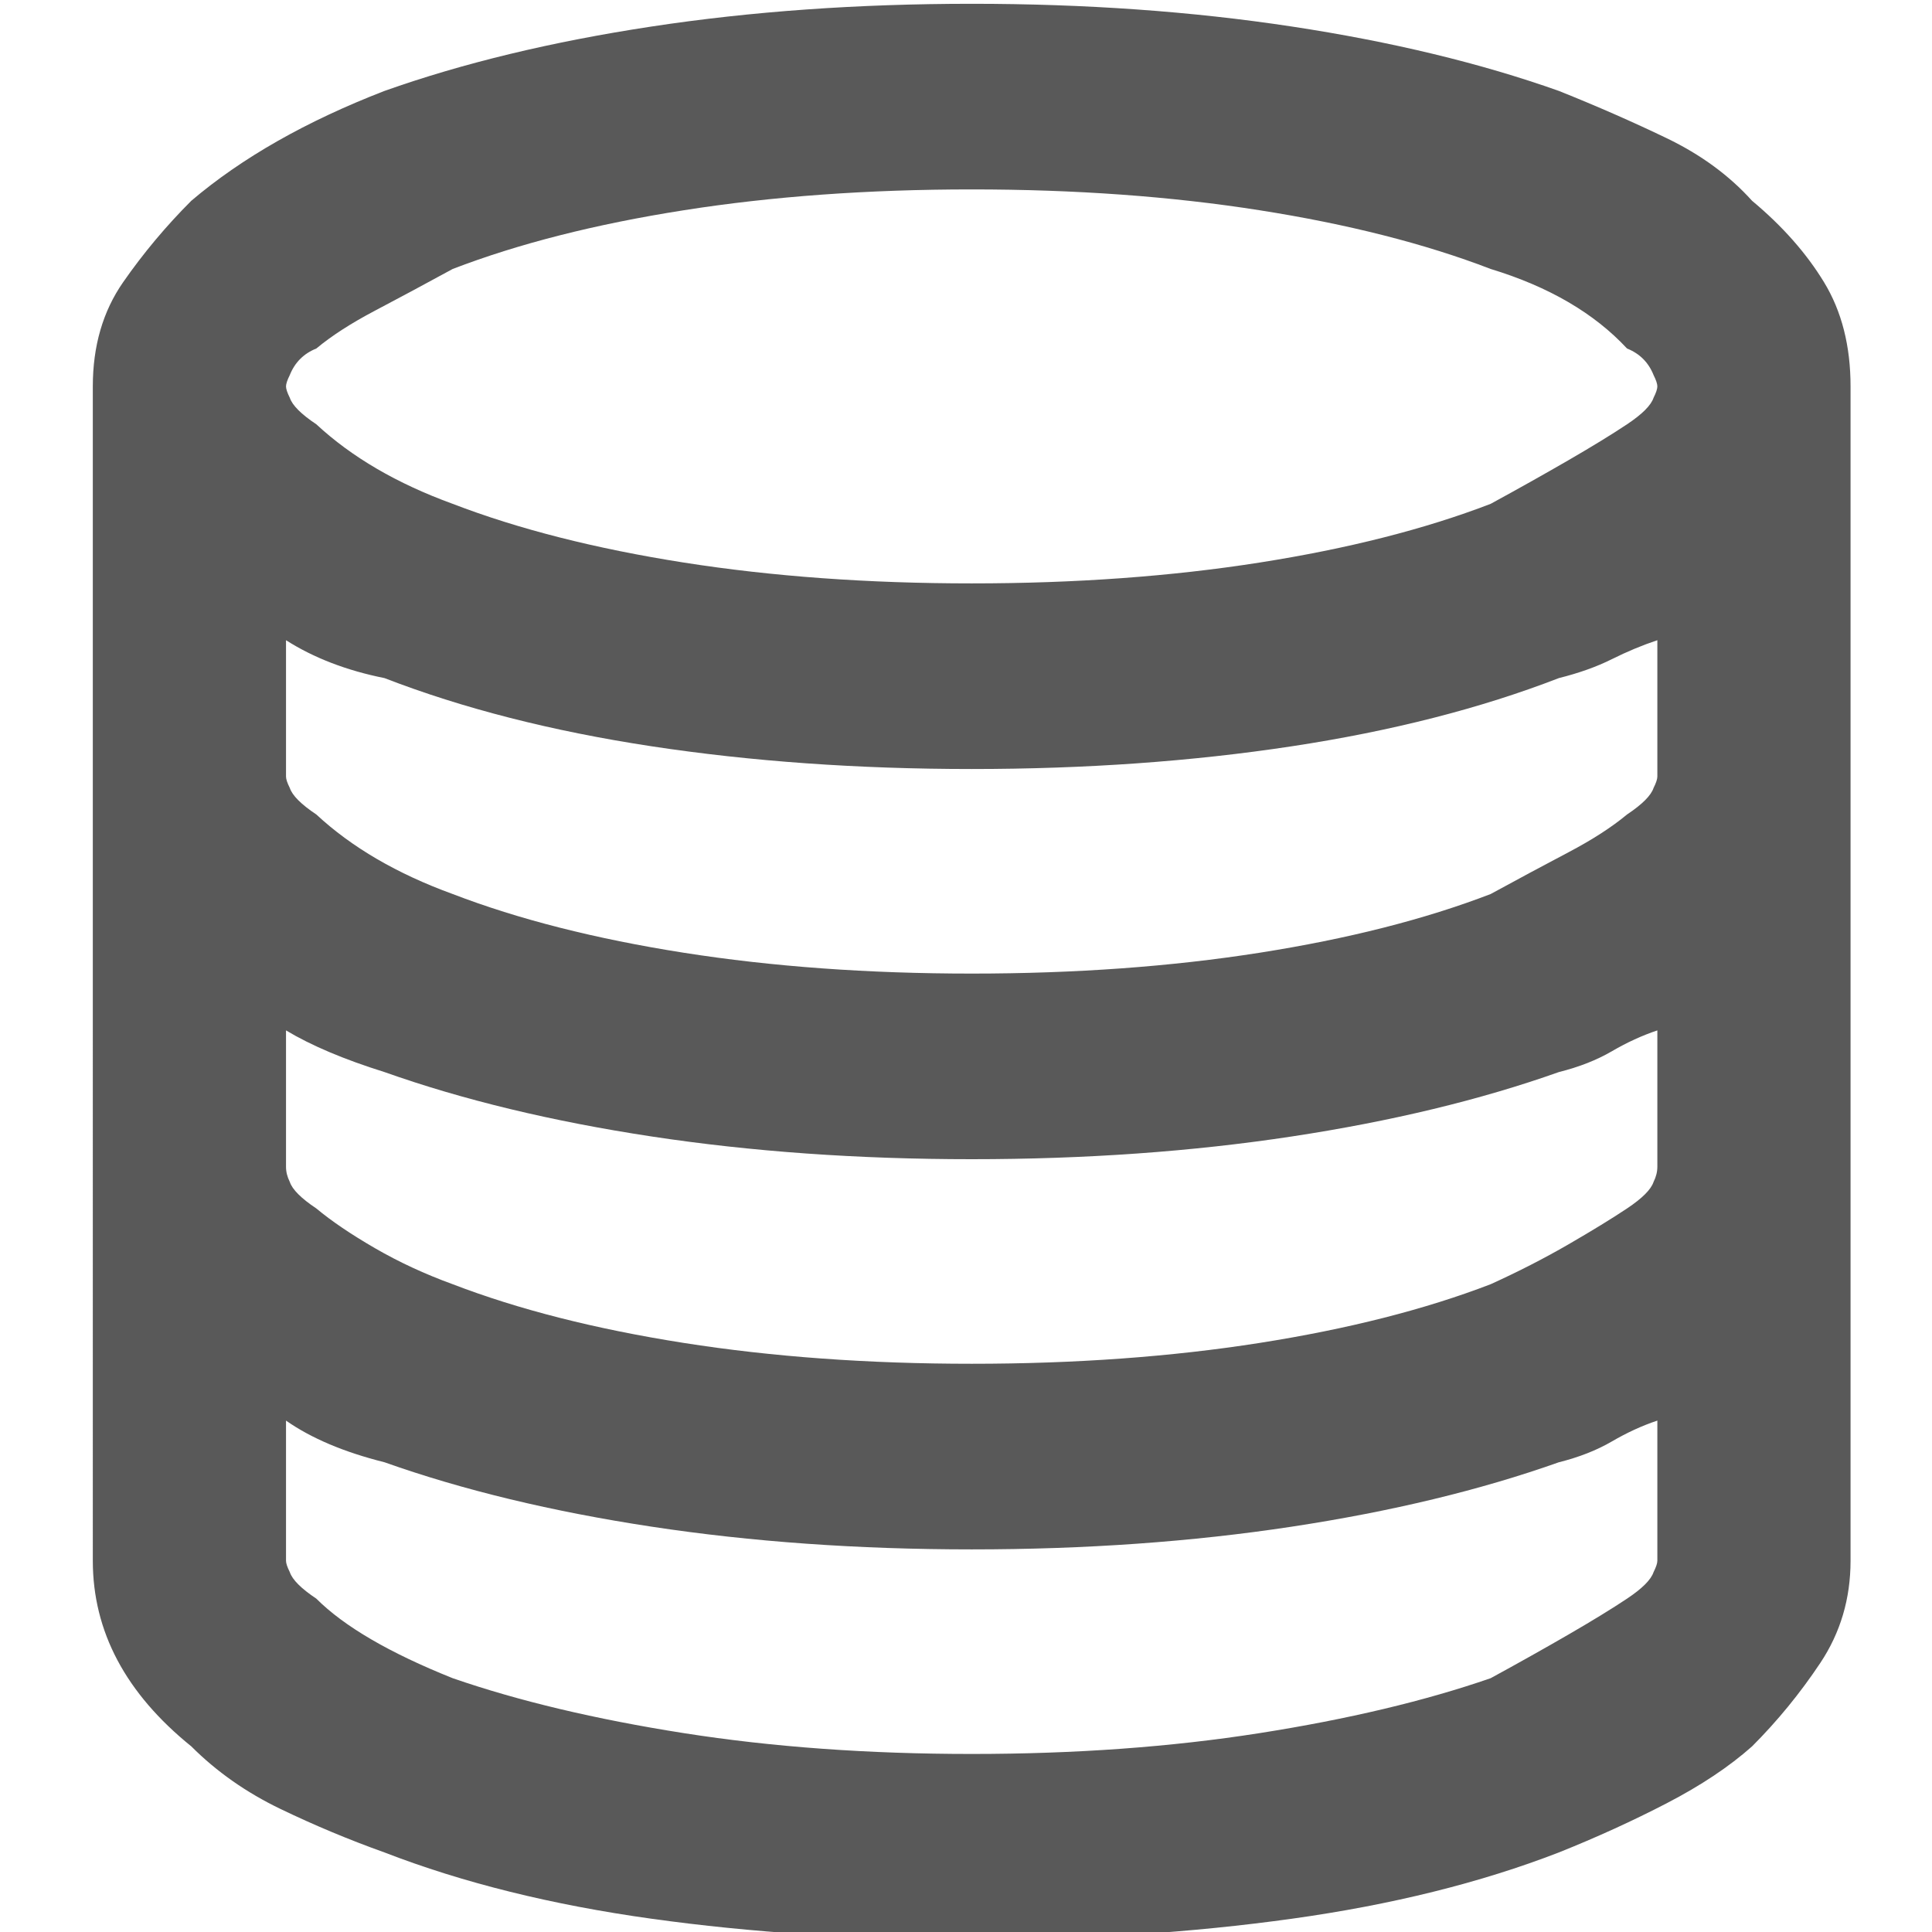 <svg xmlns="http://www.w3.org/2000/svg" version="1.1" xmlns:xlink="http://www.w3.org/1999/xlink" viewBox="0 0 510 510" preserveAspectRatio="xMidYMid">
                    <defs><style>.cls-1{fill:#595959;}</style></defs>
                    <title>database</title>
                    <g id="Layer_2" data-name="Layer 2"><g id="database">
                    <path class="cls-1" d="M462.5 53q12 10 19 21.5t7 27.5v310q0 15-8 27t-18 22q-9 8-22.5 15t-28.5 13q-31 12-70.5 17.5t-84.5 5.5-84.5-5.5-70.5-17.5q-14-5-27.5-11.5T50.5 461q-26-21-26-49V102q0-16 8-27.5t18-21.5q20-17 51-29 31-11 70.5-17t84.5-6T341 7t70.5 17q15 6 28.5 12.5T462.5 53zm-25 219q-6 2-12 5.5t-14 5.5q-31 11-70.5 17t-84.5 6-84.5-6-70.5-17q-16-5-26-11v36q0 2 1 4 1 3 7 7 6 5 15.5 10.5t20.5 9.5q26 10 61 15.5t76 5.5 76-5.5 61-15.5q11-5 20.5-10.5t15.5-9.5 7-7q1-2 1-4v-36zm0-103q-6 2-12 5t-14 5q-31 12-70.5 18t-84.5 6-84.5-6-70.5-18q-15-3-26-10v36q0 1 1 3 1 3 7 7 14 13 36 21 26 10 61 15.5t76 5.5 76-5.5 61-15.5q11-6 20.5-11t15.5-10q6-4 7-7 1-2 1-3v-36zm-354-77q-5 2-7 7-1 2-1 3t1 3q1 3 7 7 14 13 36 21 26 10 61 15.5t76 5.5 76-5.5 61-15.5q11-6 20.5-11.5t15.5-9.5 7-7q1-2 1-3t-1-3q-2-5-7-7-13-14-36-21-26-10-61-15.5t-76-5.5-76 5.5-61 15.5q-11 6-20.5 11T83.5 92zm346 330q6-4 7-7 1-2 1-3v-37q-6 2-12 5.5t-14 5.5q-31 11-70.5 17t-84.5 6-84.5-6-70.5-17q-16-4-26-11v37q0 1 1 3 1 3 7 7 11 11 36 21 26 9 61 14.5t76 5.5 76-5.5 61-14.5q11-6 20.5-11.5t15.5-9.5z"></path>
                    </g></g>
                    </svg>